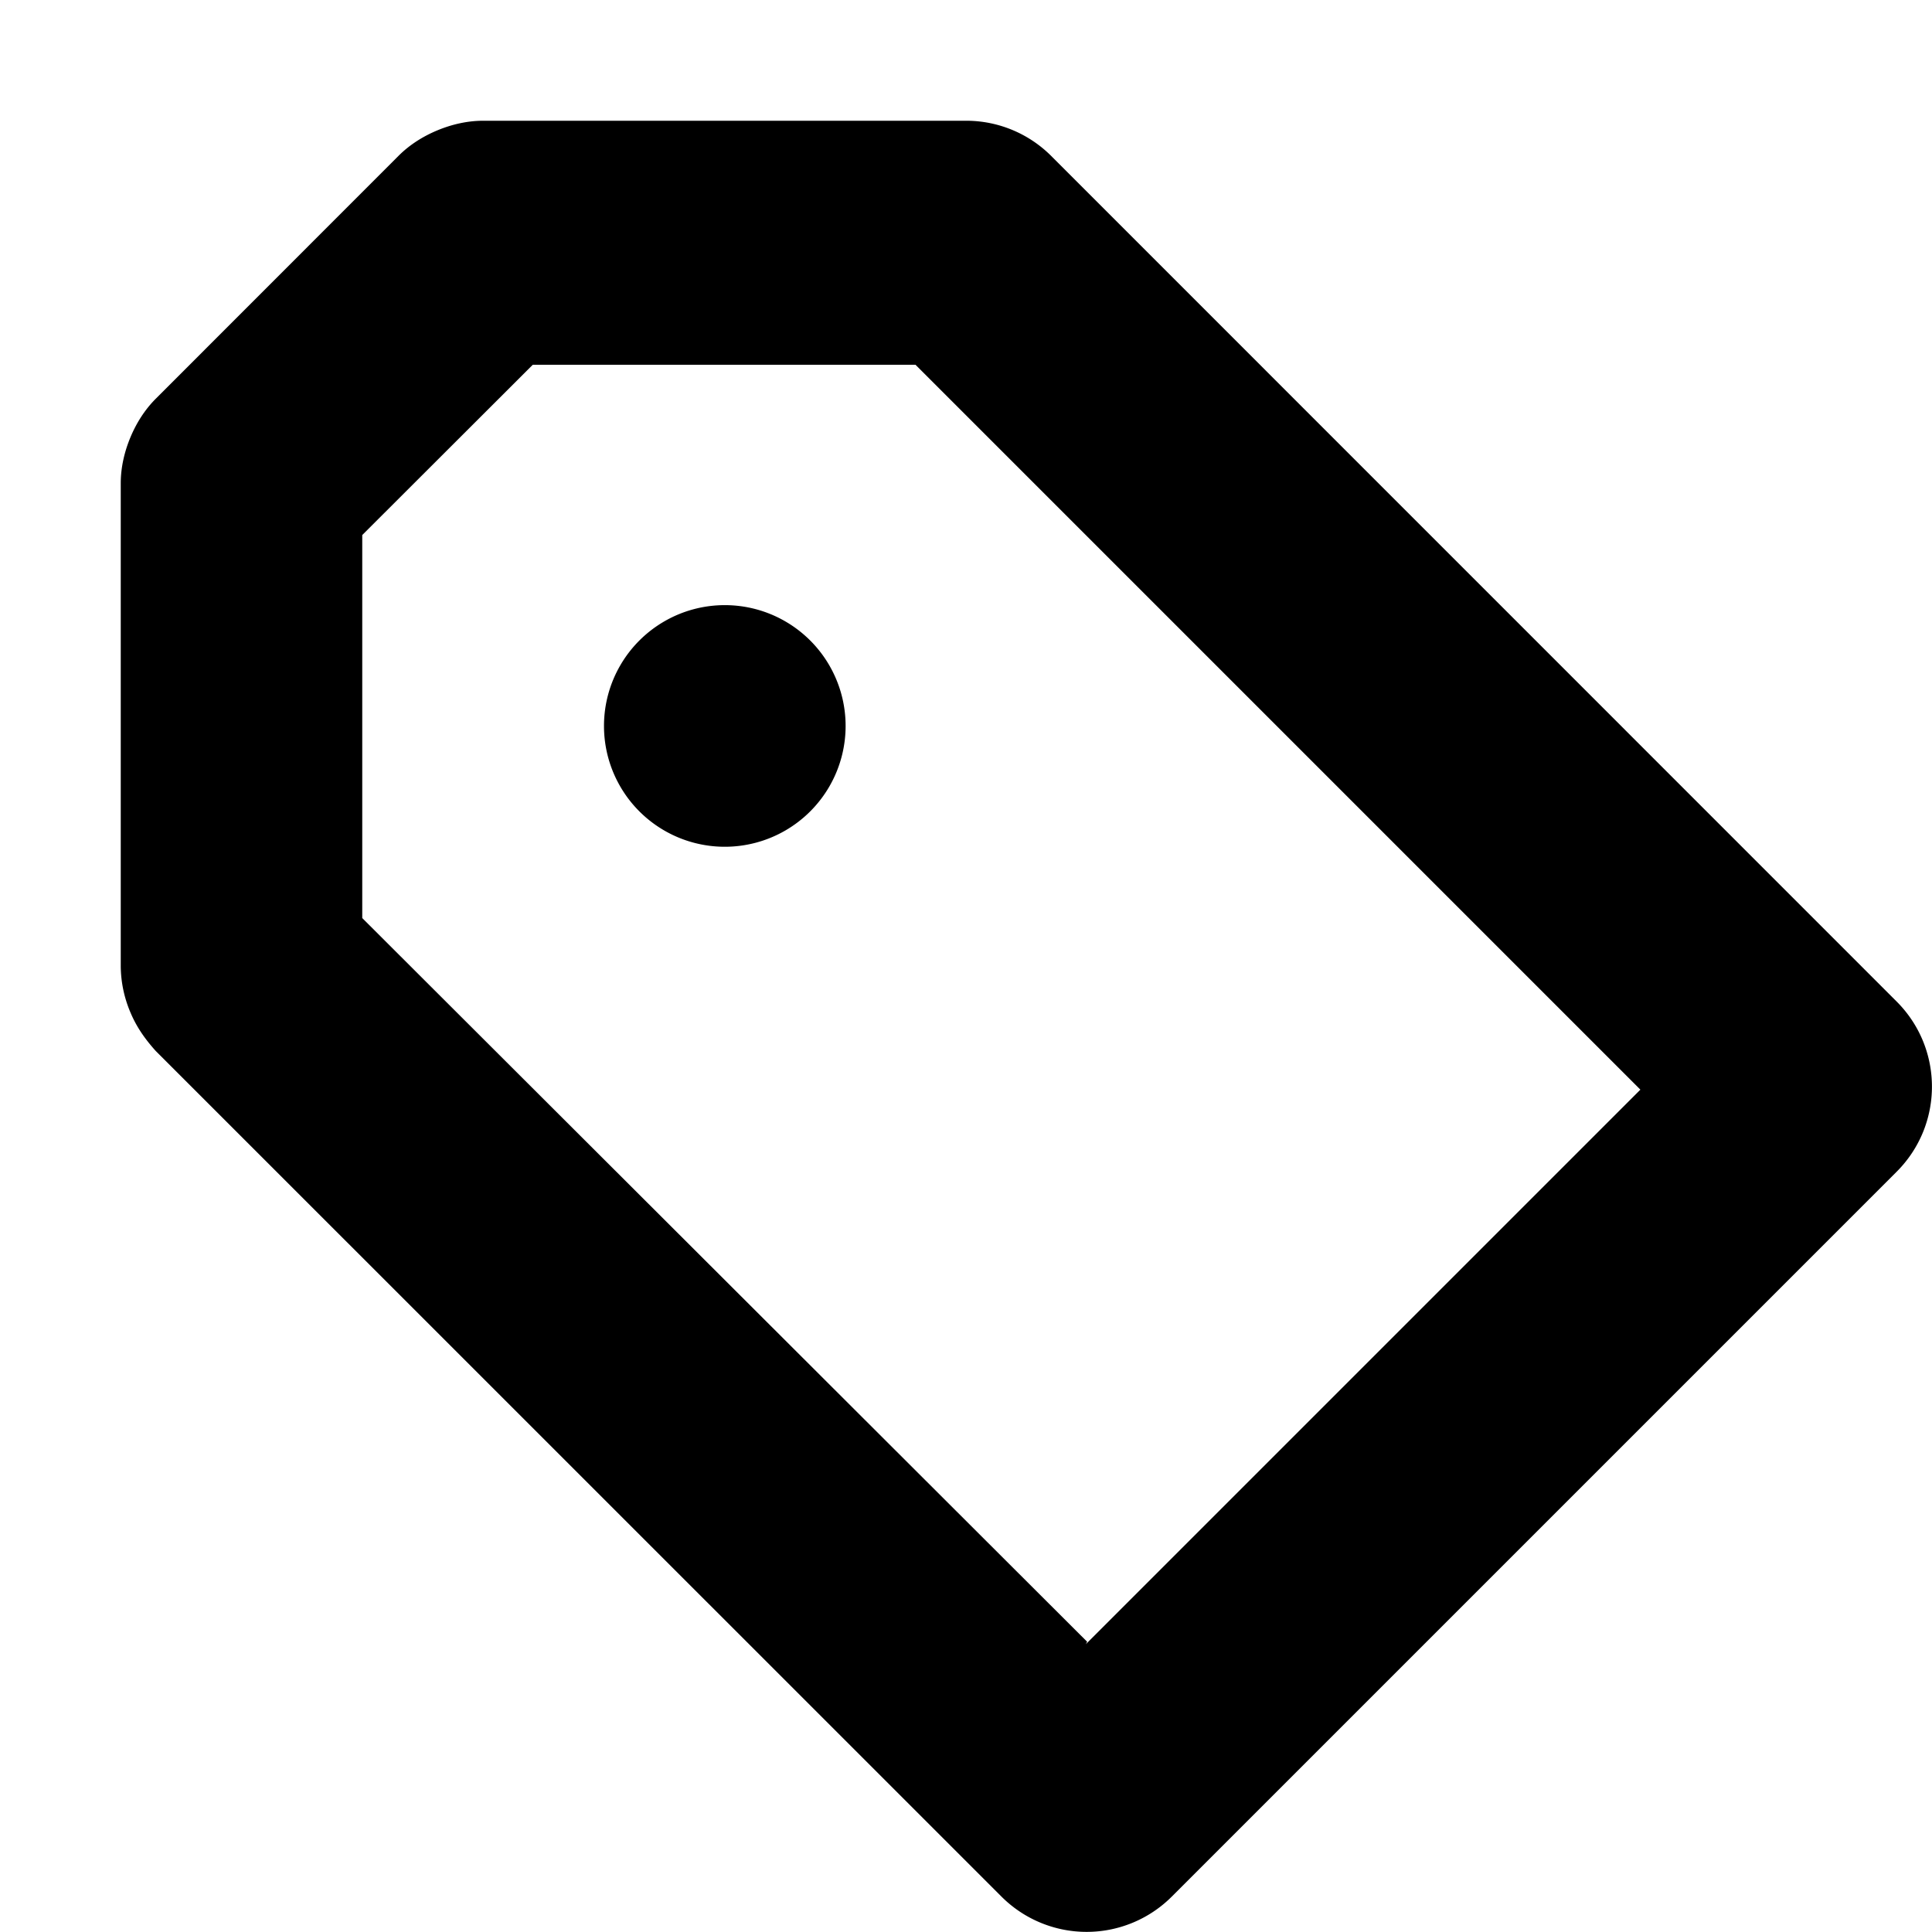 <svg viewBox="0 0 16 16" xmlns="http://www.w3.org/2000/svg">
  <path d="M7.003 6.012a1 1 0 1 1-2.001 0 1 1 0 0 1 2.001 0Z" />
  <path
    fill-rule="evenodd"
    clip-rule="evenodd"
    d="m8.714 1.3 6.993 6.994c.39.39.39 1.02 0 1.41l-6.003 6.003a.997.997 0 0 1-1.41 0L1.29 8.704c-.09-.1-.16-.2-.21-.32a.996.996 0 0 1-.08-.38V4.002c0-.13.03-.26.08-.38s.12-.23.21-.32L3.301 1.29c.09-.09.2-.16.32-.21.12-.05.25-.08.38-.08h4.013a.996.996 0 0 1 .7.3ZM3 7.603l6.003 5.993-.01.02 4.592-4.592-6.003-6.003h-3.17L3 4.431v3.172Z"
  />
</svg>
